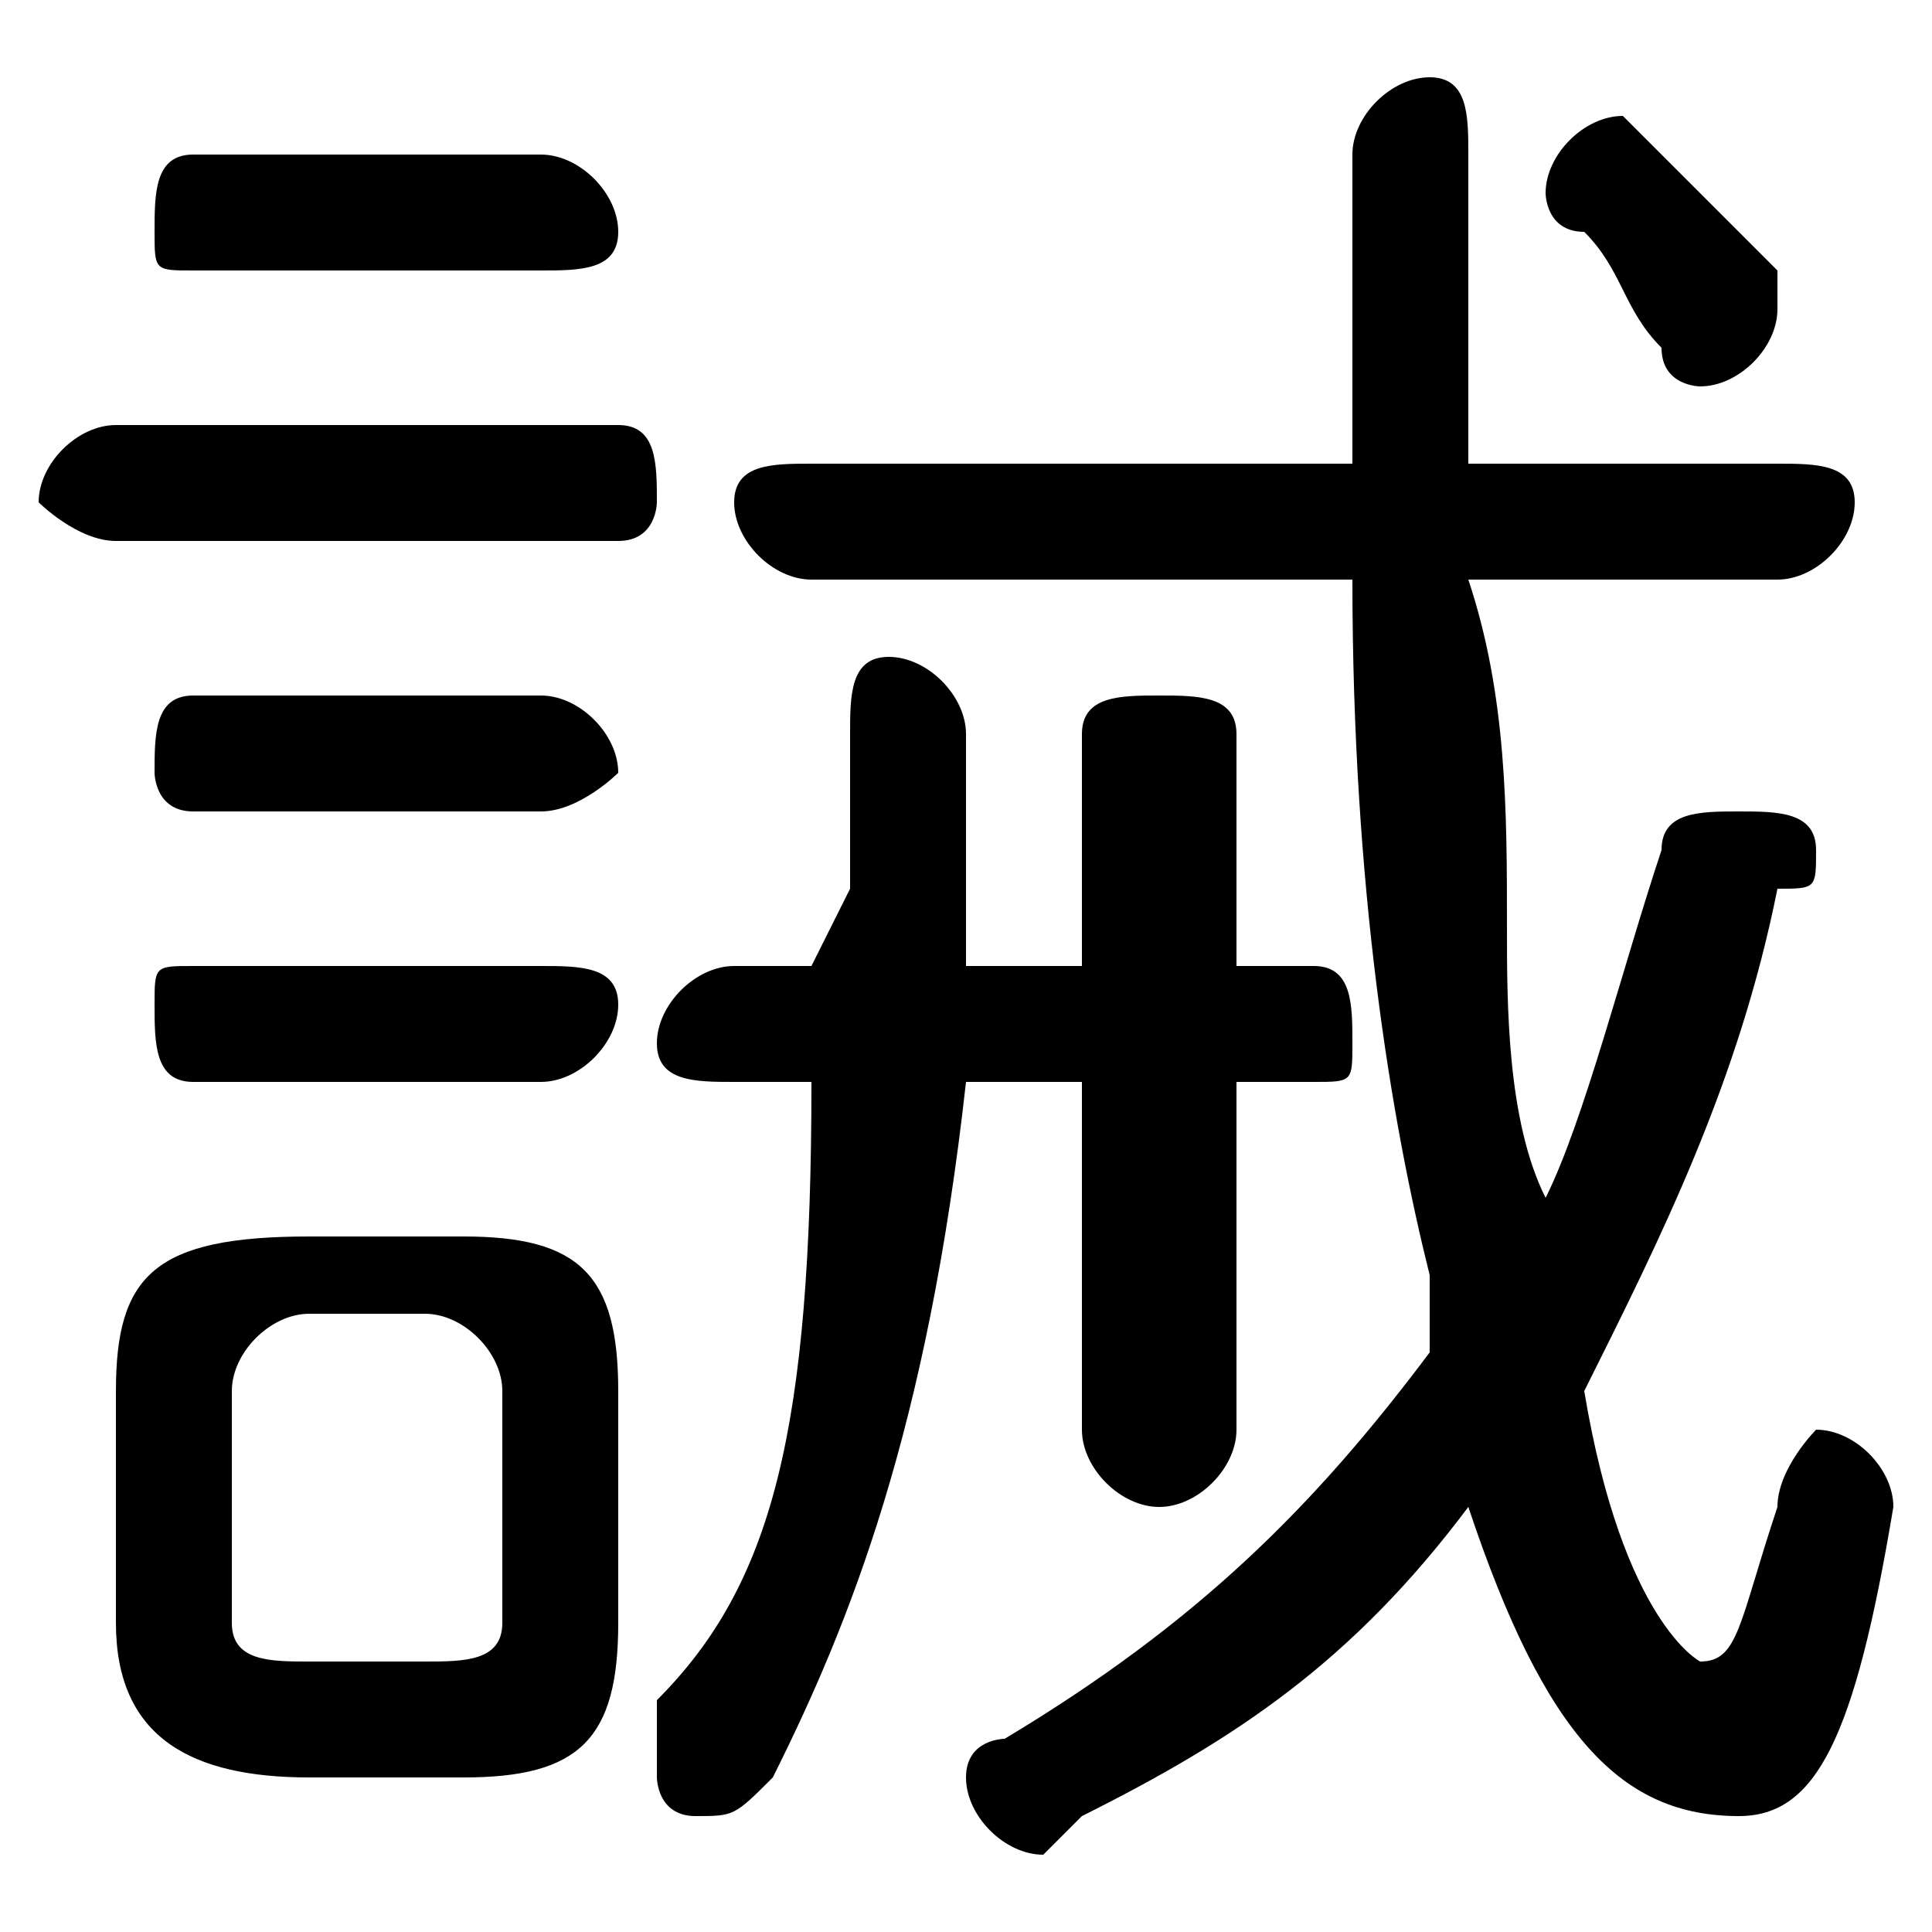 <svg xmlns="http://www.w3.org/2000/svg" viewBox="0 -44.0 50.0 50.0">
    <rect x="0" y="-44.0" width="50.0" height="50.0" fill="#808080" stroke="none"/>
    <g transform="scale(1, -1)">
        <!-- ボディの枠 -->
        <rect x="0" y="-6.0" width="50.0" height="50.0"
            stroke="white" fill="white"/>
        <!-- グリフ座標系の原点 -->
        <circle cx="0" cy="0" r="5" fill="white"/>
        <!-- グリフのアウトライン -->
        <g style="fill:black;stroke:#000000;stroke-width:0;stroke-linecap:round;stroke-linejoin:round;">
        <path d="M 46.0 29.0 C 47.0 29.0 48.0 30.0 48.0 31.0 C 48.0 32.0 47.0 32.0 46.0 32.0 L 38.0 32.0 C 38.0 35.0 38.0 37.0 38.0 40.0 C 38.0 41.0 38.0 42.0 37.0 42.0 C 36.0 42.0 35.0 41.0 35.0 40.0 C 35.0 38.0 35.0 35.0 35.0 32.0 L 21.0 32.0 C 20.0 32.0 19.0 32.0 19.0 31.0 C 19.0 30.0 20.0 29.0 21.0 29.0 L 35.0 29.0 C 35.0 21.0 36.0 15.0 37.0 11.0 C 37.0 10.0 37.0 9.0 37.0 9.0 C 34.0 5.0 31.0 2.0 26.0 -1.0 C 26.0 -1.0 25.0 -1.0 25.0 -2.0 C 25.0 -3.0 26.0 -4.0 27.0 -4.0 C 27.0 -4.0 27.0 -4.0 28.0 -3.0 C 32.0 -1.0 35.0 1.0 38.0 5.0 C 40.0 -1.0 42.0 -3.0 45.0 -3.0 C 47.0 -3.0 48.0 -1.0 49.0 5.0 C 49.0 6.0 48.0 7.0 47.0 7.0 C 47.0 7.0 46.0 6.0 46.0 5.0 C 45.0 2.0 45.0 1.0 44.0 1.0 C 44.0 1.0 42.0 2.0 41.0 8.0 C 43.0 12.0 45.0 16.0 46.0 21.0 C 47.0 21.0 47.0 21.0 47.0 22.0 C 47.0 23.0 46.0 23.0 45.0 23.0 C 44.0 23.0 43.0 23.0 43.0 22.0 C 42.0 19.0 41.0 15.0 40.0 13.0 C 39.0 15.0 39.0 18.0 39.0 20.0 C 39.0 23.0 39.0 26.0 38.0 29.0 Z M 12.0 -2.0 C 15.0 -2.0 16.0 -1.0 16.0 2.0 L 16.0 8.0 C 16.0 11.0 15.0 12.0 12.0 12.0 L 8.0 12.0 C 4.0 12.0 3.0 11.0 3.0 8.0 L 3.0 2.0 C 3.0 -1.0 5.0 -2.0 8.0 -2.0 Z M 8.0 1.0 C 7.0 1.0 6.0 1.0 6.0 2.0 L 6.0 8.0 C 6.0 9.0 7.0 10.0 8.0 10.0 L 11.0 10.0 C 12.0 10.0 13.0 9.0 13.0 8.0 L 13.0 2.0 C 13.0 1.0 12.0 1.0 11.0 1.0 Z M 21.0 19.0 L 19.0 19.0 C 18.0 19.0 17.0 18.0 17.0 17.0 C 17.0 16.0 18.0 16.0 19.0 16.0 L 21.0 16.0 C 21.0 7.0 20.0 3.0 17.0 -0.0 C 17.0 -1.0 17.0 -1.0 17.0 -2.0 C 17.0 -2.0 17.0 -3.0 18.0 -3.0 C 19.0 -3.0 19.0 -3.0 20.0 -2.0 C 22.0 2.0 24.0 7.0 25.0 16.0 L 28.0 16.0 L 28.0 7.0 C 28.0 6.0 29.0 5.0 30.0 5.0 C 31.0 5.0 32.0 6.0 32.0 7.0 L 32.0 16.0 L 34.0 16.0 C 35.0 16.0 35.0 16.0 35.0 17.0 C 35.0 18.0 35.0 19.0 34.0 19.0 L 32.0 19.0 L 32.0 25.0 C 32.0 26.0 31.0 26.0 30.0 26.0 C 29.0 26.0 28.0 26.0 28.0 25.0 L 28.0 19.0 L 25.0 19.0 C 25.0 19.0 25.0 20.0 25.0 21.0 L 25.0 25.0 C 25.0 26.0 24.0 27.0 23.0 27.0 C 22.0 27.0 22.0 26.0 22.0 25.0 L 22.0 21.0 Z M 43.0 40.0 C 43.0 40.0 42.0 41.0 42.0 41.0 C 41.0 41.0 40.0 40.0 40.0 39.0 C 40.0 39.0 40.0 38.0 41.0 38.0 C 42.0 37.0 42.0 36.0 43.0 35.0 C 43.0 34.0 44.0 34.0 44.0 34.0 C 45.0 34.0 46.0 35.0 46.0 36.0 C 46.0 36.0 46.0 37.0 46.0 37.0 C 45.0 38.0 44.0 39.0 43.0 40.0 Z M 16.0 30.0 C 17.0 30.0 17.0 31.0 17.0 31.0 C 17.0 32.0 17.0 33.0 16.0 33.0 L 3.0 33.0 C 2.0 33.0 1.0 32.0 1.0 31.0 C 1.0 31.0 2.0 30.0 3.0 30.0 Z M 14.0 23.0 C 15.0 23.0 16.0 24.0 16.0 24.0 C 16.0 25.0 15.0 26.0 14.0 26.0 L 5.0 26.0 C 4.0 26.0 4.0 25.0 4.0 24.0 C 4.0 24.0 4.0 23.0 5.0 23.0 Z M 14.0 16.0 C 15.0 16.0 16.0 17.0 16.0 18.0 C 16.0 19.0 15.0 19.0 14.0 19.0 L 5.0 19.0 C 4.0 19.0 4.0 19.0 4.0 18.0 C 4.0 17.0 4.0 16.0 5.0 16.0 Z M 14.0 37.0 C 15.0 37.0 16.0 37.0 16.0 38.0 C 16.0 39.0 15.0 40.0 14.0 40.0 L 5.0 40.0 C 4.0 40.0 4.0 39.0 4.0 38.0 C 4.0 37.0 4.0 37.0 5.0 37.0 Z"/>
    </g>
    </g>
</svg>
